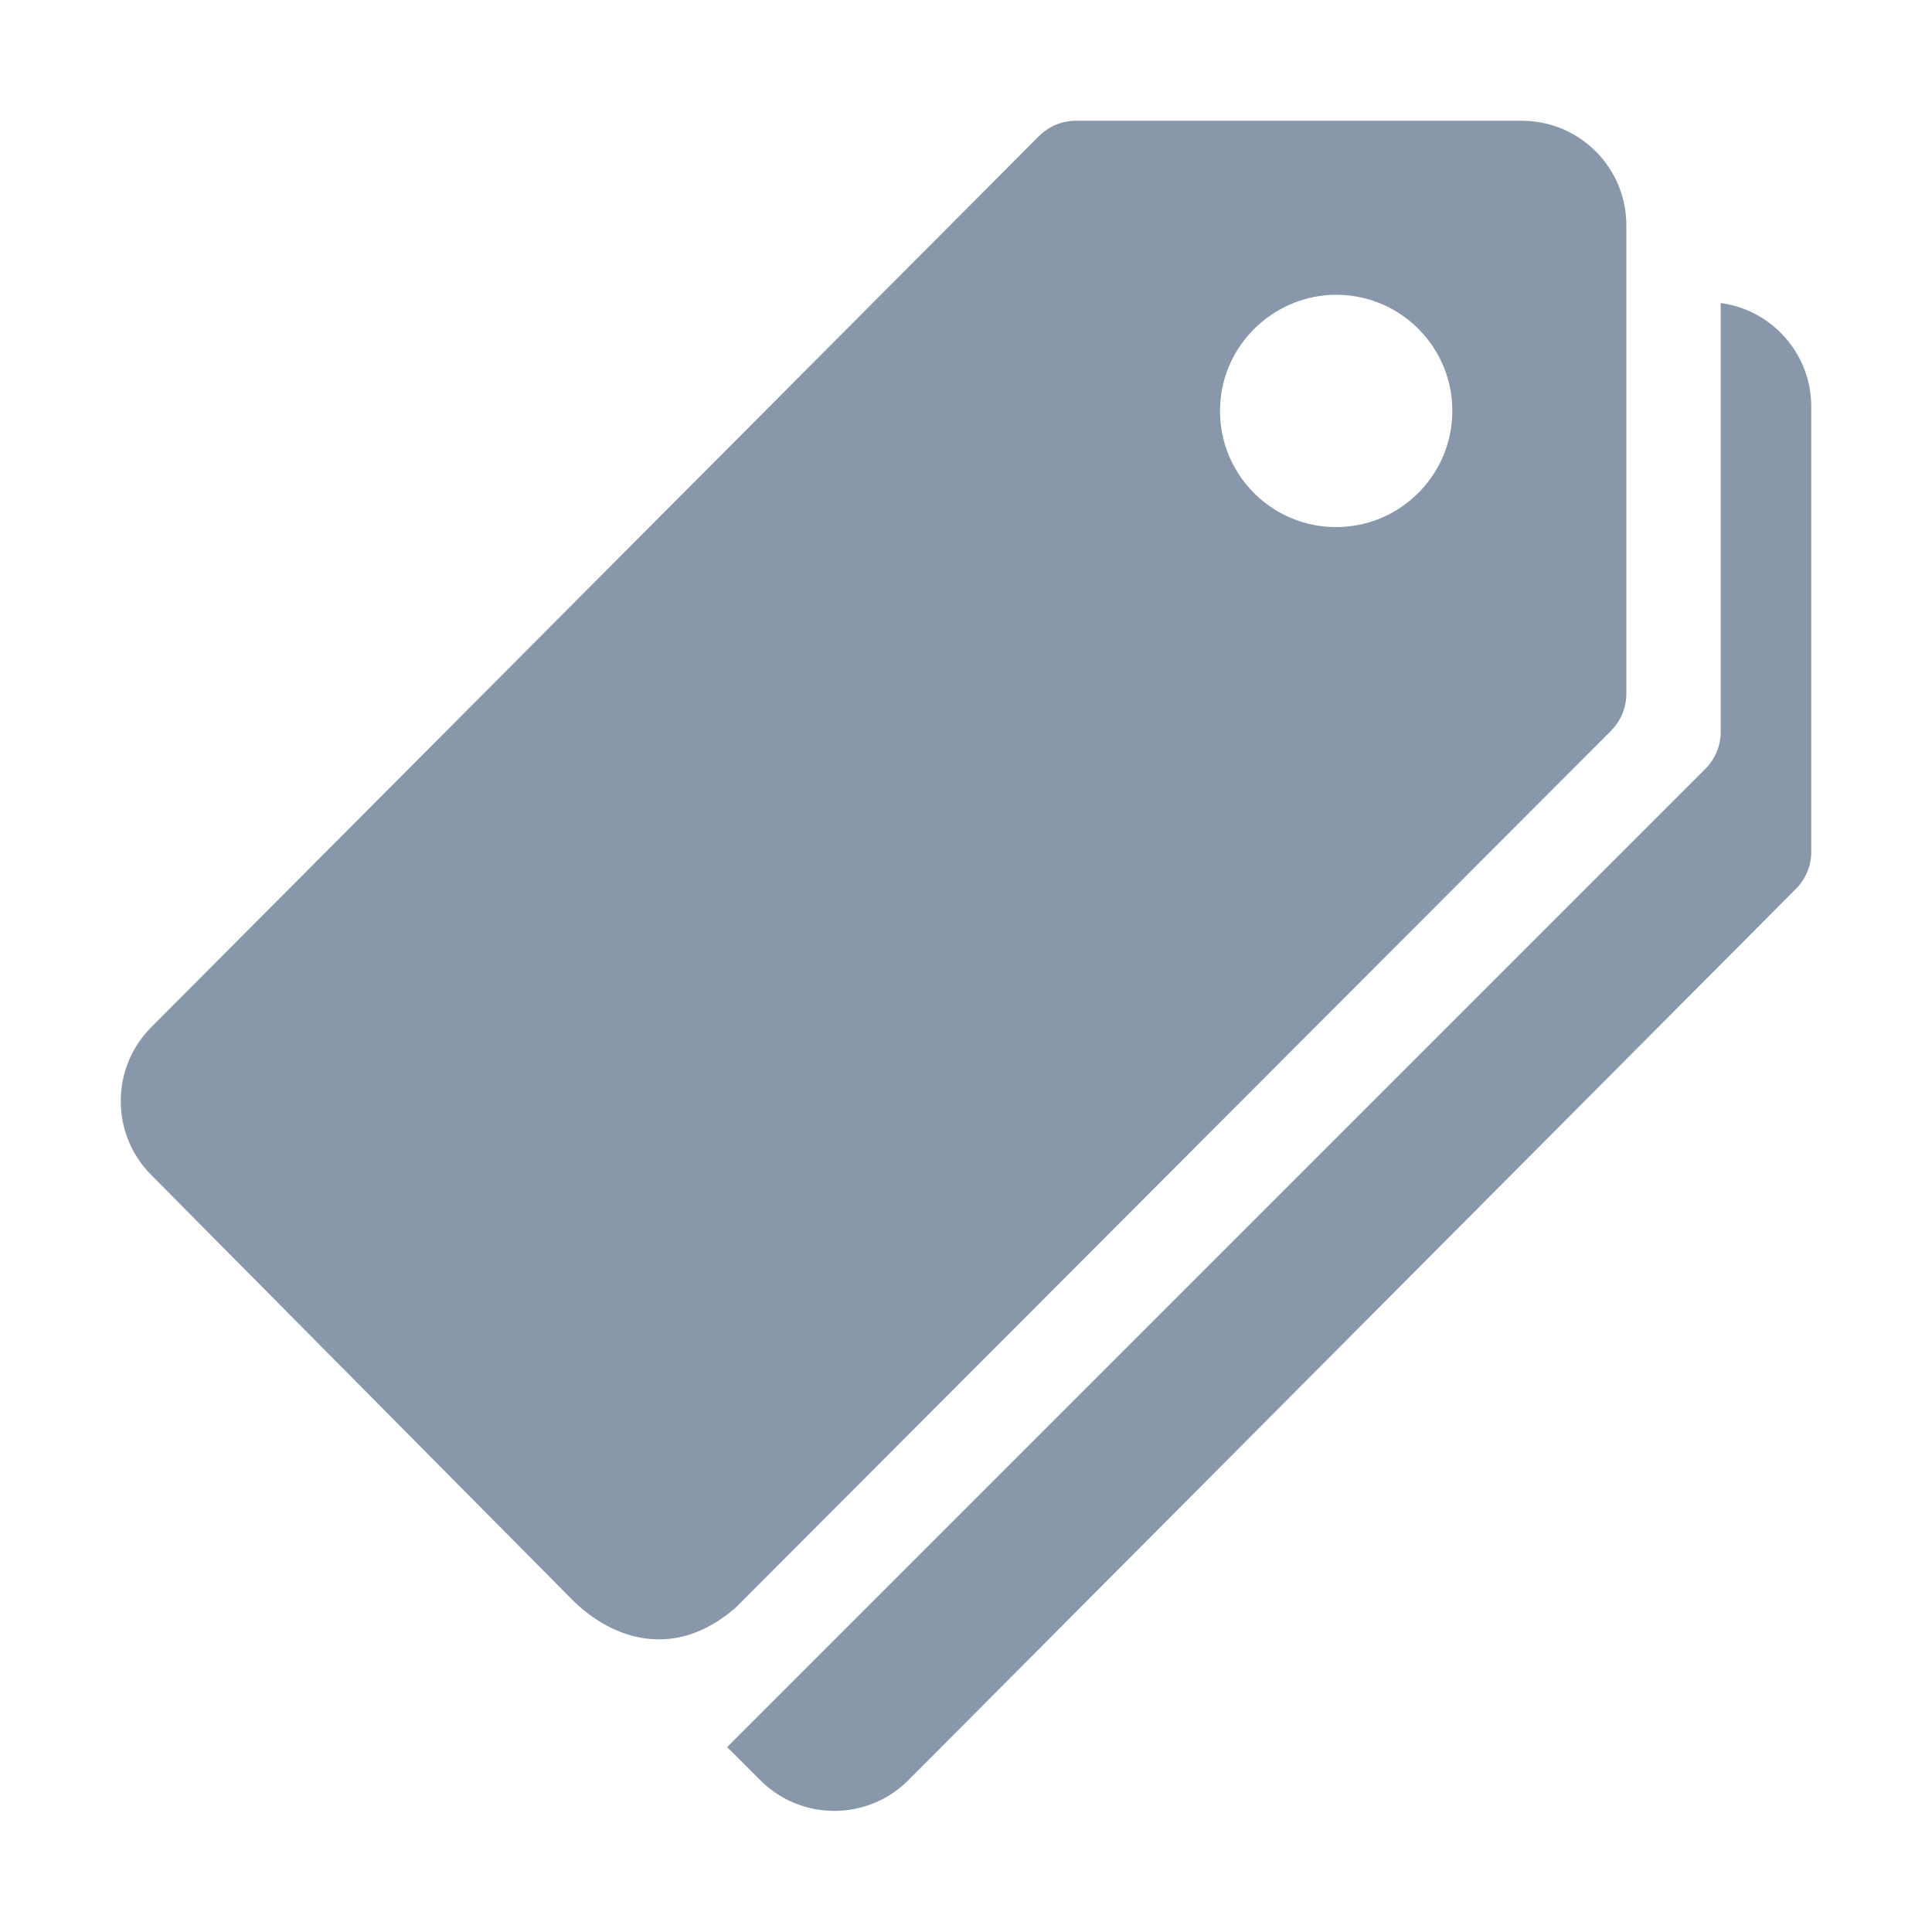 <svg xmlns="http://www.w3.org/2000/svg" viewBox="0 0 512 512">
  <path fill="#8898AA" d="M403.3 32H285.1c-3.7 0-7.2 1.5-9.8 4.1L40.1 272.2c-10.8 10.8-10.8 28.4 0 39.2l111.5 112.5C162.4 434.7 179 440 195 426l231.9-232.3c2.6-2.6 4.1-6.1 4.1-9.8V59.7c0-15.3-12.4-27.7-27.7-27.7zm-45.9 107.5c-19.6 2.1-36-14.4-33.9-33.9 1.5-14.3 13-25.7 27.3-27.3 19.6-2.1 36 14.4 33.9 33.9-1.5 14.3-13 25.8-27.3 27.3z"/>
  <path fill="#8898AA" d="M456 80.3V194c0 3.7-1.5 7.2-4.1 9.8L192.7 463l8.8 8.8c10.8 10.8 28.4 10.8 39.2 0l235.2-236.2c2.6-2.6 4.1-6.1 4.1-9.8V107.7c0-14-10.5-25.6-24-27.4z"/>
</svg>
